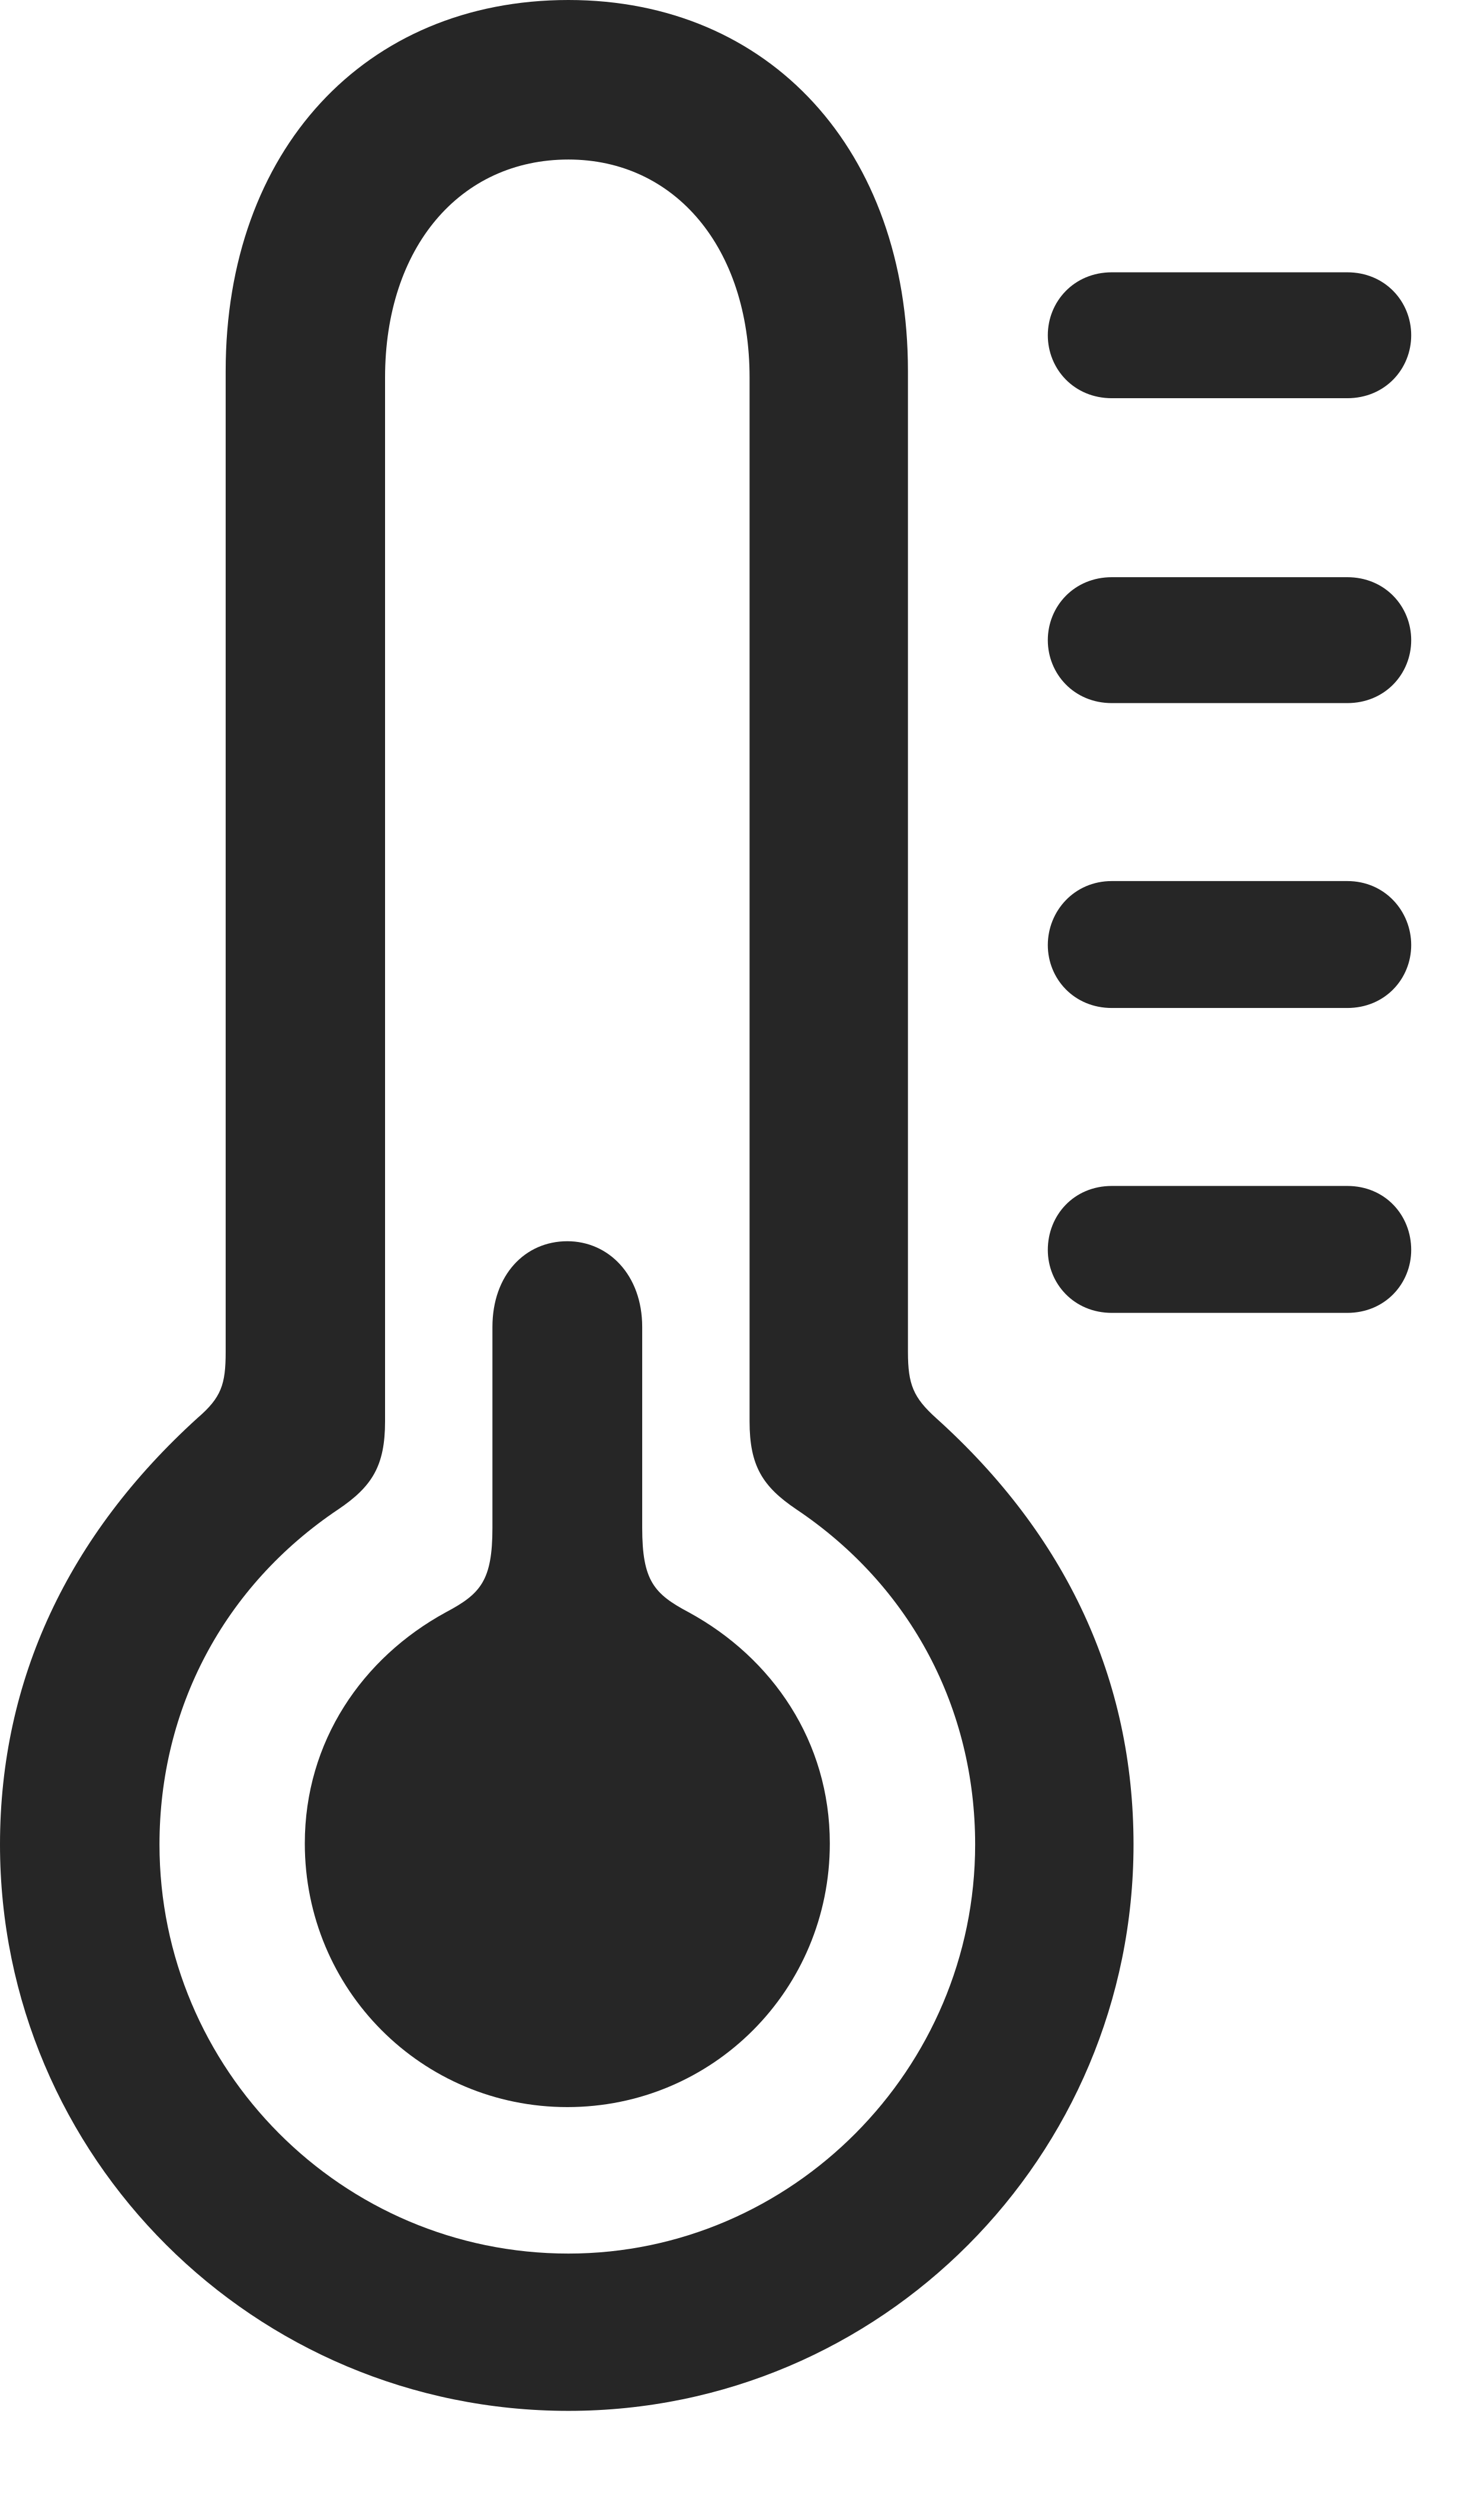 <svg width="16" height="27" viewBox="0 0 16 27" fill="none" xmlns="http://www.w3.org/2000/svg">
<g id="thermometer.low" clip-path="url(#clip0_2124_12887)">
<g id="Group">
<path id="Vector" d="M12.012 4.301H14.555C14.965 4.301 15.246 3.984 15.246 3.621C15.246 3.258 14.965 2.941 14.555 2.941H12.012C11.602 2.941 11.32 3.258 11.32 3.621C11.32 3.984 11.602 4.301 12.012 4.301ZM12.012 7.594H14.555C14.965 7.594 15.246 7.277 15.246 6.914C15.246 6.551 14.965 6.234 14.555 6.234H12.012C11.602 6.234 11.32 6.551 11.32 6.914C11.32 7.277 11.602 7.594 12.012 7.594ZM12.012 10.887H14.555C14.965 10.887 15.246 10.57 15.246 10.207C15.246 9.844 14.965 9.516 14.555 9.516H12.012C11.602 9.516 11.32 9.844 11.32 10.207C11.32 10.57 11.602 10.887 12.012 10.887ZM12.012 14.18H14.555C14.965 14.18 15.246 13.863 15.246 13.5C15.246 13.125 14.965 12.809 14.555 12.809H12.012C11.602 12.809 11.32 13.125 11.32 13.5C11.32 13.863 11.602 14.18 12.012 14.18Z" fill="black" fill-opacity="0.85"/>
<path id="Vector_2" d="M6.141 26.039C9.516 26.039 12.246 23.297 12.246 19.922C12.246 18.141 11.52 16.582 10.113 15.316C9.867 15.094 9.809 14.953 9.809 14.602V4.008C9.809 1.629 8.32 0 6.141 0C3.938 0 2.438 1.629 2.438 4.008V14.602C2.438 14.953 2.391 15.094 2.133 15.316C0.738 16.582 0 18.141 0 19.922C0 23.297 2.742 26.039 6.141 26.039ZM6.141 24.34C3.691 24.34 1.723 22.348 1.723 19.922C1.723 18.457 2.414 17.133 3.656 16.301C4.02 16.055 4.16 15.832 4.16 15.352V4.078C4.16 2.672 4.969 1.723 6.141 1.723C7.289 1.723 8.098 2.672 8.098 4.078V15.352C8.098 15.832 8.238 16.055 8.602 16.301C9.844 17.133 10.535 18.457 10.535 19.922C10.535 22.348 8.555 24.34 6.141 24.34Z" fill="black" fill-opacity="0.85"/>
<path id="Vector_3" d="M6.129 22.758C7.699 22.758 8.965 21.492 8.965 19.91C8.965 18.809 8.344 17.906 7.441 17.414C7.066 17.215 6.938 17.074 6.938 16.5V14.332C6.938 13.77 6.574 13.406 6.129 13.406C5.672 13.406 5.32 13.77 5.32 14.332V16.5C5.32 17.074 5.191 17.215 4.816 17.414C3.914 17.906 3.293 18.809 3.293 19.91C3.293 21.492 4.559 22.758 6.129 22.758Z" fill="black" fill-opacity="0.85"/>
</g>
</g>
<defs>
<clipPath id="clip0_2124_12887">
<rect width="15.246" height="26.074" fill="white"/>
</clipPath>
</defs>
</svg>
